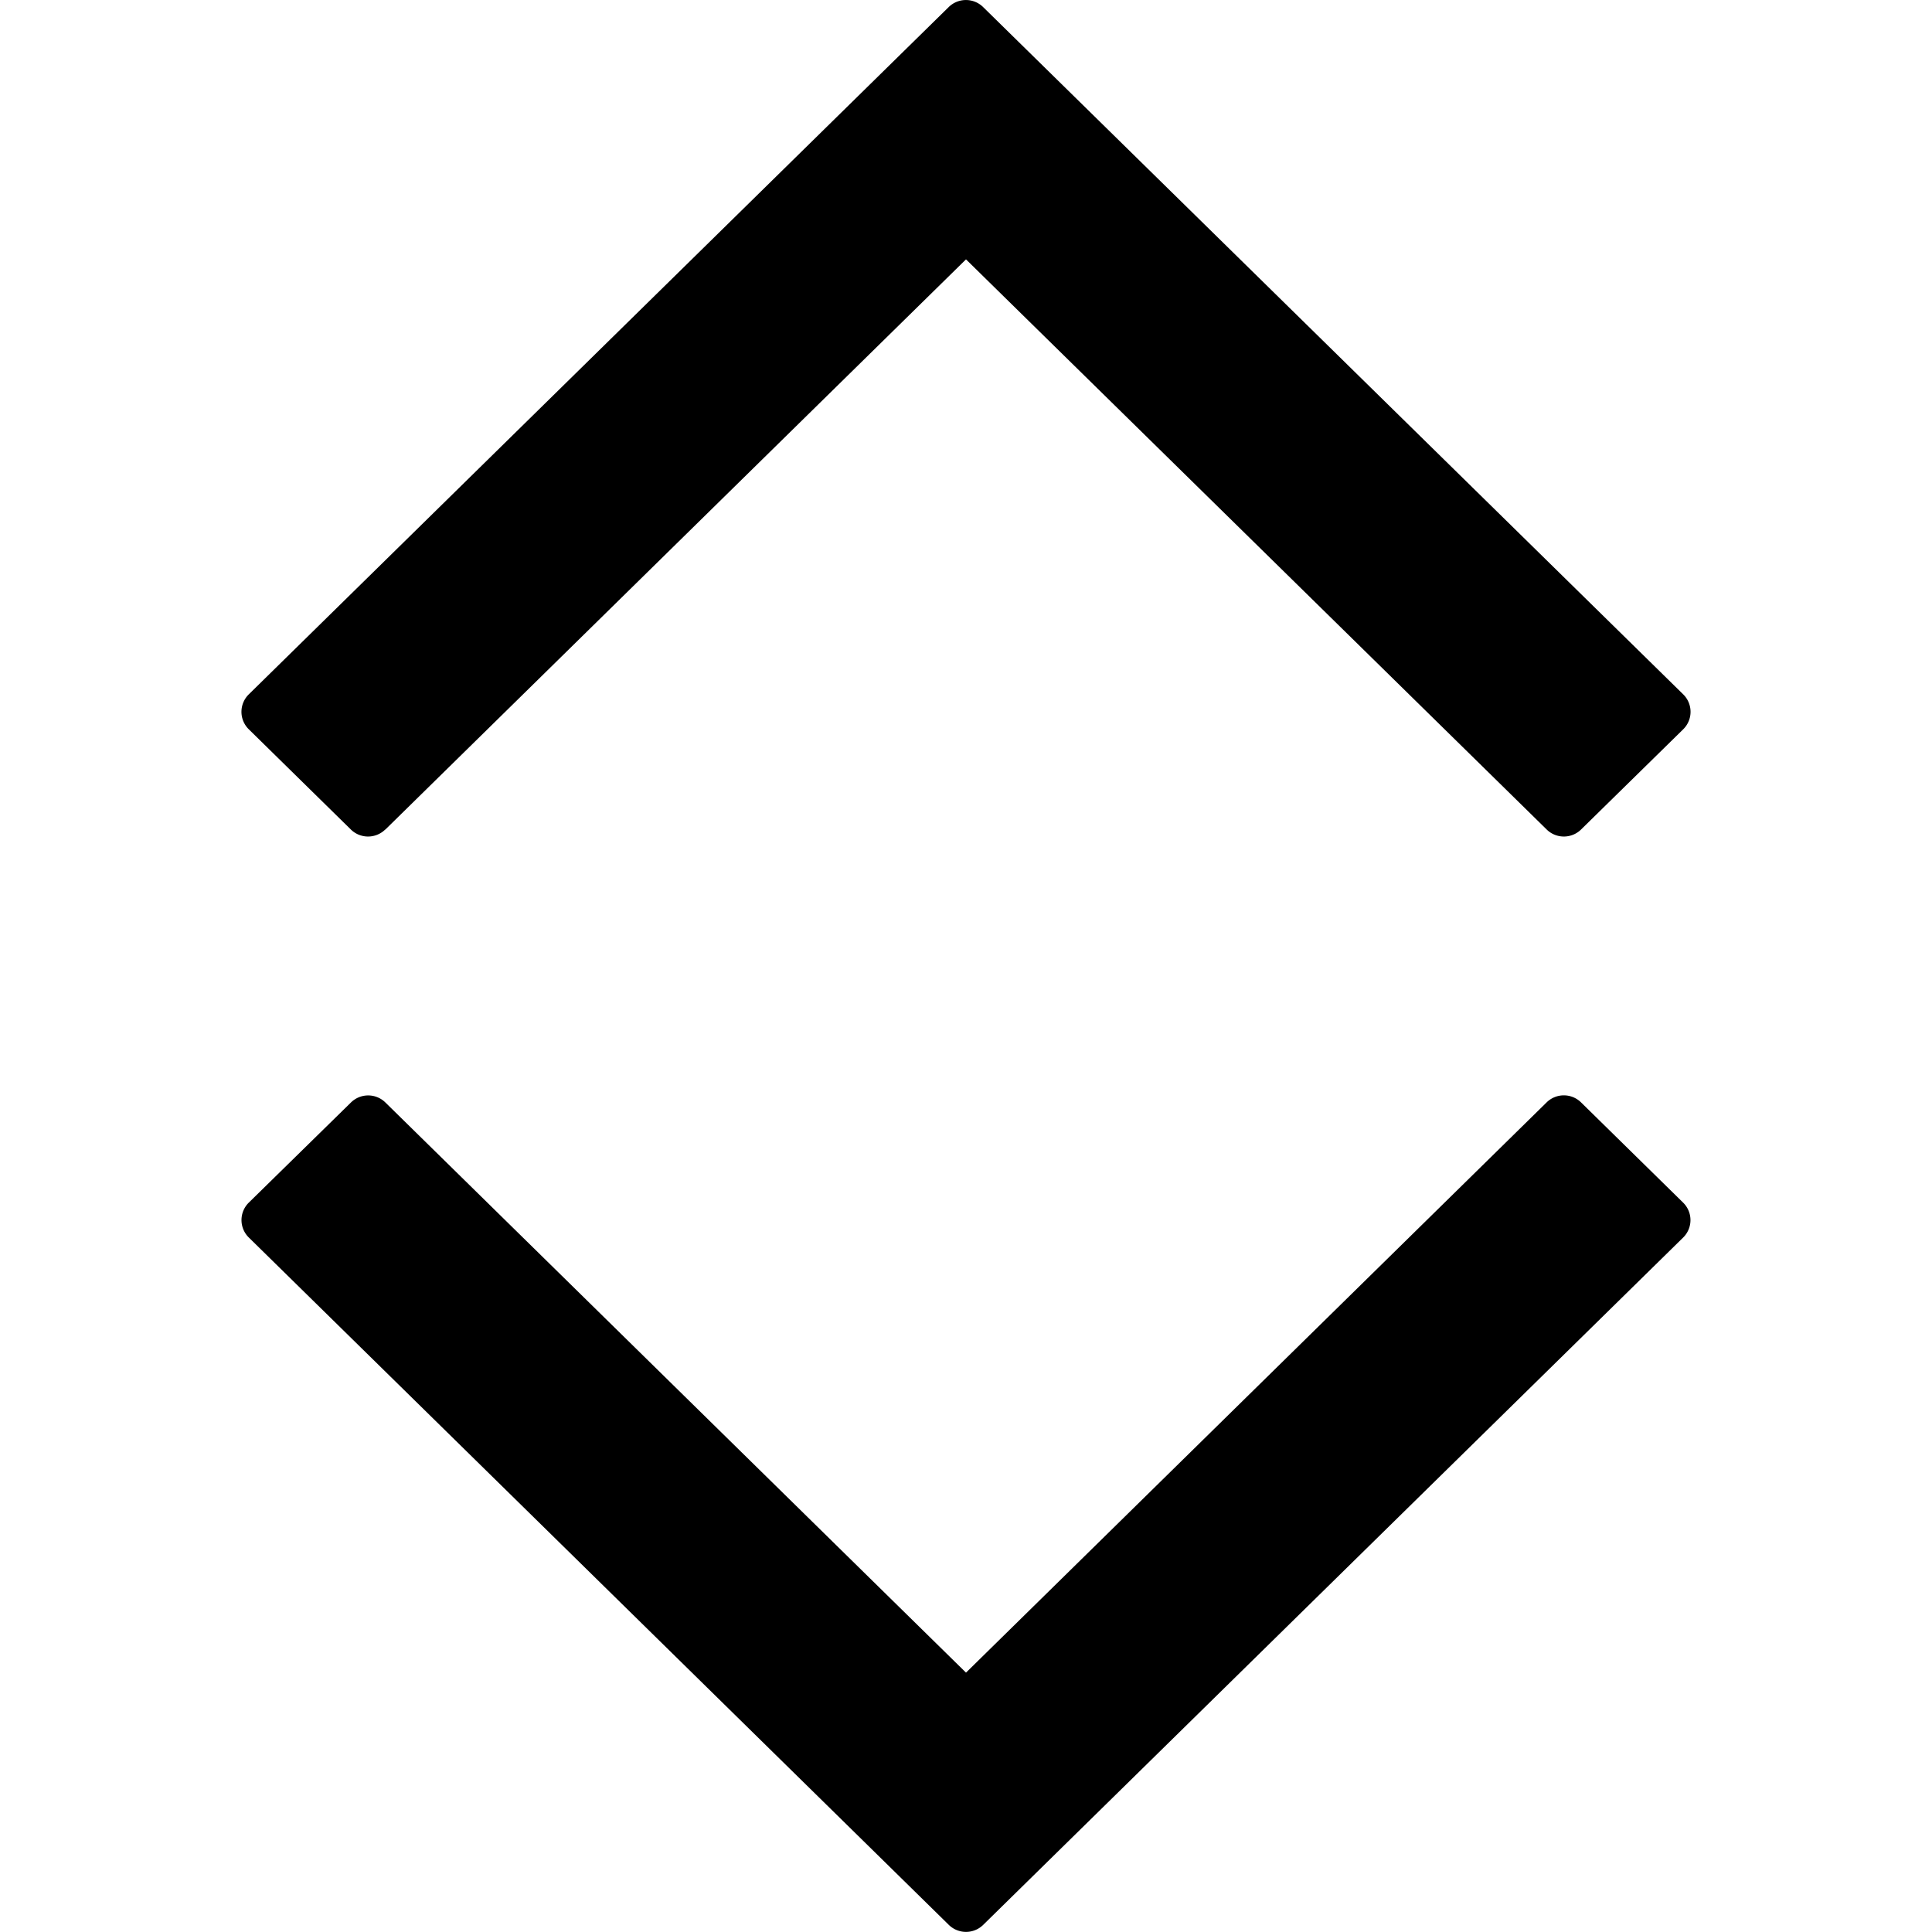 <svg width="24" height="24" viewBox="0 0 24 24"><path d="M4.787 10.305 12 3.222l7.214 7.083a.305.305 0 0 0 .426 0l1.27-1.246a.304.304 0 0 0 0-.433L12.212.087a.305.305 0 0 0-.426 0L3.09 8.626a.304.304 0 0 0 0 .433l1.269 1.246a.305.305 0 0 0 .426 0m14.427 3.39L12 20.778l-7.213-7.083a.305.305 0 0 0-.427 0L3.09 14.94a.304.304 0 0 0 .001.433l8.696 8.539a.305.305 0 0 0 .426 0l8.696-8.539a.304.304 0 0 0 0-.433l-1.269-1.246a.305.305 0 0 0-.427 0"/></svg>